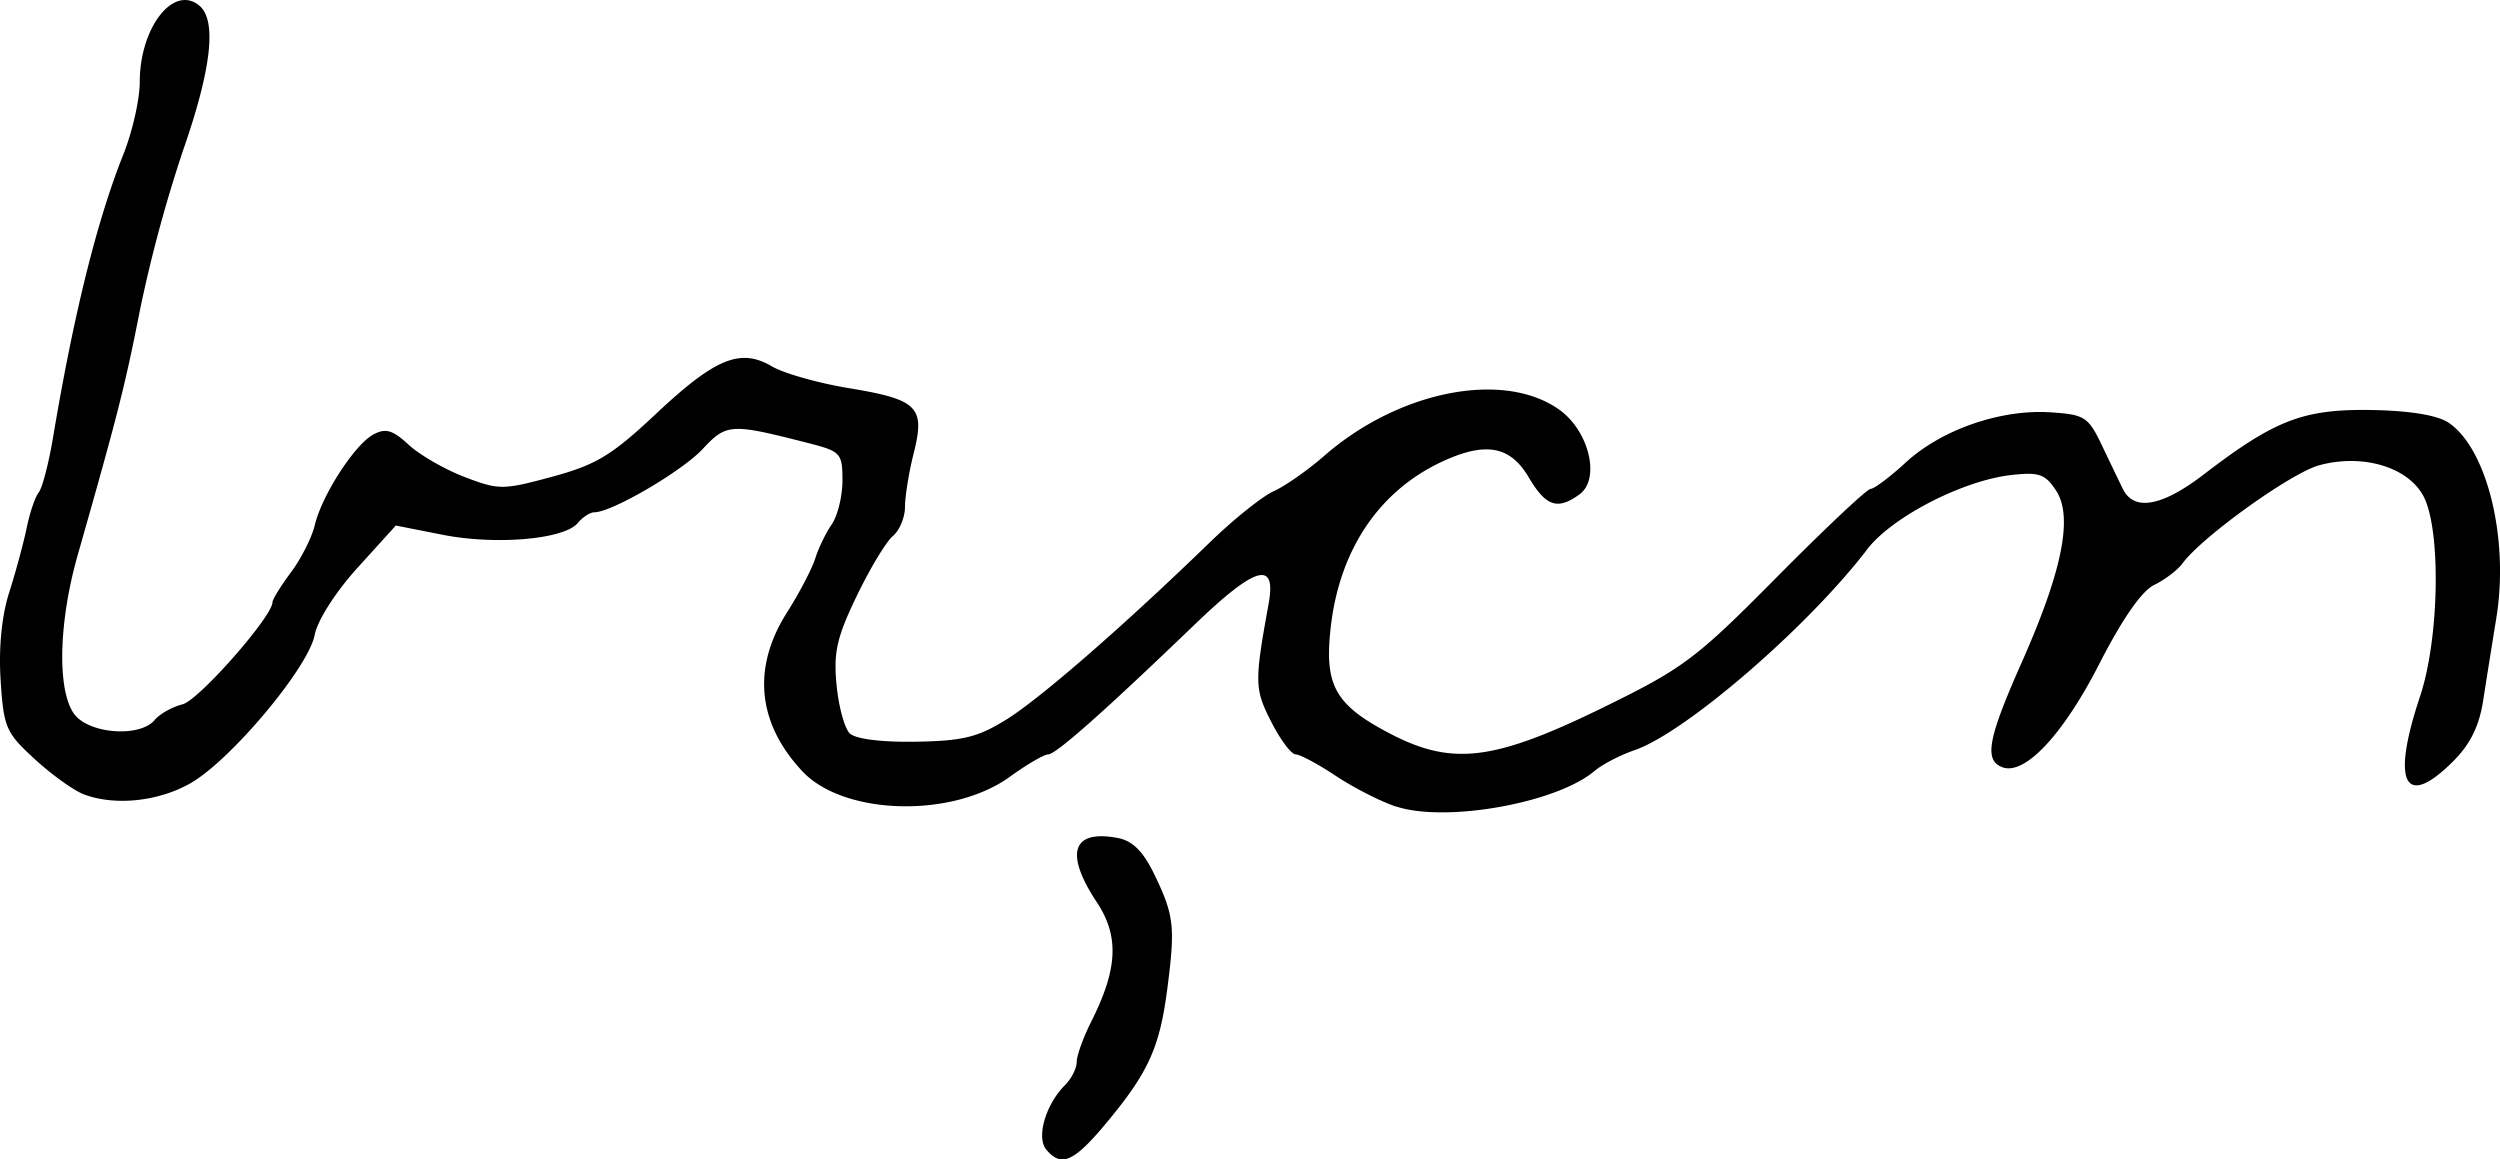 <svg xmlns="http://www.w3.org/2000/svg" height="24.243" width="52.275"><path d="M29.193 16.866c-.323-.106-.89-.396-1.262-.643s-.749-.449-.839-.449c-.09 0-.32-.306-.51-.681-.35-.684-.353-.831-.056-2.462.169-.923-.265-.803-1.544.427-1.899 1.826-2.904 2.716-3.064 2.716-.085 0-.446.21-.8.467-1.204.872-3.476.812-4.343-.116-.94-1.006-1.051-2.163-.32-3.317.26-.408.526-.919.593-1.134.067-.215.223-.535.345-.712.123-.178.223-.59.223-.918 0-.564-.037-.605-.694-.774-1.646-.422-1.727-.418-2.23.12-.435.466-1.9 1.322-2.264 1.322-.088 0-.244.1-.346.224-.283.341-1.705.466-2.817.248l-.988-.195-.8.882c-.462.51-.84 1.103-.898 1.408-.129.68-1.76 2.626-2.602 3.102-.674.381-1.581.474-2.228.227-.208-.079-.669-.41-1.023-.735-.603-.553-.65-.662-.713-1.651-.043-.675.022-1.342.18-1.836.136-.427.3-1.033.365-1.348.064-.315.177-.648.251-.74.075-.094.209-.608.299-1.144.431-2.576.92-4.544 1.469-5.919.19-.475.345-1.158.345-1.518 0-1.14.706-2.048 1.245-1.6.37.306.256 1.32-.338 3.024a29.595 29.595 0 00-.899 3.325c-.315 1.603-.466 2.195-1.306 5.143-.397 1.396-.432 2.81-.08 3.311.297.425 1.378.51 1.691.134.105-.126.367-.273.583-.327.338-.085 1.88-1.837 1.88-2.136 0-.058.174-.339.387-.625.212-.286.436-.728.496-.982.148-.626.835-1.69 1.228-1.9.256-.136.402-.093.737.217.23.212.755.515 1.169.673.718.274.799.274 1.832-.006.92-.25 1.243-.444 2.174-1.319 1.237-1.162 1.763-1.376 2.422-.987.244.144.97.35 1.612.455 1.44.238 1.595.393 1.35 1.36-.1.4-.182.905-.182 1.123 0 .219-.114.492-.253.608-.139.115-.478.678-.754 1.25-.417.864-.49 1.182-.424 1.862.043.45.167.907.275 1.014.119.118.657.187 1.38.175.99-.016 1.302-.093 1.909-.472.713-.446 2.465-1.973 4.239-3.694.496-.482 1.098-.964 1.338-1.072.24-.108.715-.441 1.057-.74 1.56-1.362 3.75-1.793 4.914-.965.624.445.865 1.449.424 1.77-.46.337-.704.254-1.065-.359-.374-.632-.866-.738-1.715-.367-1.386.605-2.25 1.869-2.428 3.554-.125 1.172.105 1.577 1.227 2.166 1.315.691 2.182.586 4.489-.543 1.667-.817 1.926-1.011 3.62-2.722 1.003-1.013 1.885-1.843 1.959-1.843.074 0 .407-.25.739-.556.744-.683 1.977-1.11 3.01-1.045.73.047.8.091 1.092.703.172.36.366.764.432.898.231.474.816.37 1.688-.298 1.489-1.142 2.084-1.372 3.493-1.351.803.012 1.385.106 1.622.26.809.531 1.277 2.425 1.008 4.083-.088.54-.212 1.32-.277 1.737-.082.53-.27.909-.626 1.265-1.016 1.016-1.3.461-.694-1.353.403-1.204.444-3.47.077-4.181-.32-.617-1.27-.903-2.183-.656-.59.159-2.456 1.499-2.864 2.057-.1.136-.364.336-.587.445-.262.127-.669.713-1.149 1.652-.758 1.484-1.562 2.34-2.029 2.16-.384-.148-.301-.597.407-2.191.851-1.92 1.077-3.046.718-3.594-.226-.345-.357-.39-.94-.324-1.01.114-2.496.88-3.008 1.552-1.24 1.624-3.798 3.833-4.863 4.2-.302.103-.68.3-.84.436-.788.67-3.11 1.085-4.146.743zm-7.315 7.173c-.214-.257-.014-.944.392-1.35.134-.134.244-.352.244-.484s.137-.512.305-.845c.556-1.106.586-1.783.114-2.497-.678-1.025-.514-1.523.443-1.34.307.059.527.278.76.758.414.857.441 1.092.273 2.39-.16 1.236-.395 1.754-1.28 2.816-.674.81-.94.927-1.252.55z" stroke-width=".163"/></svg>